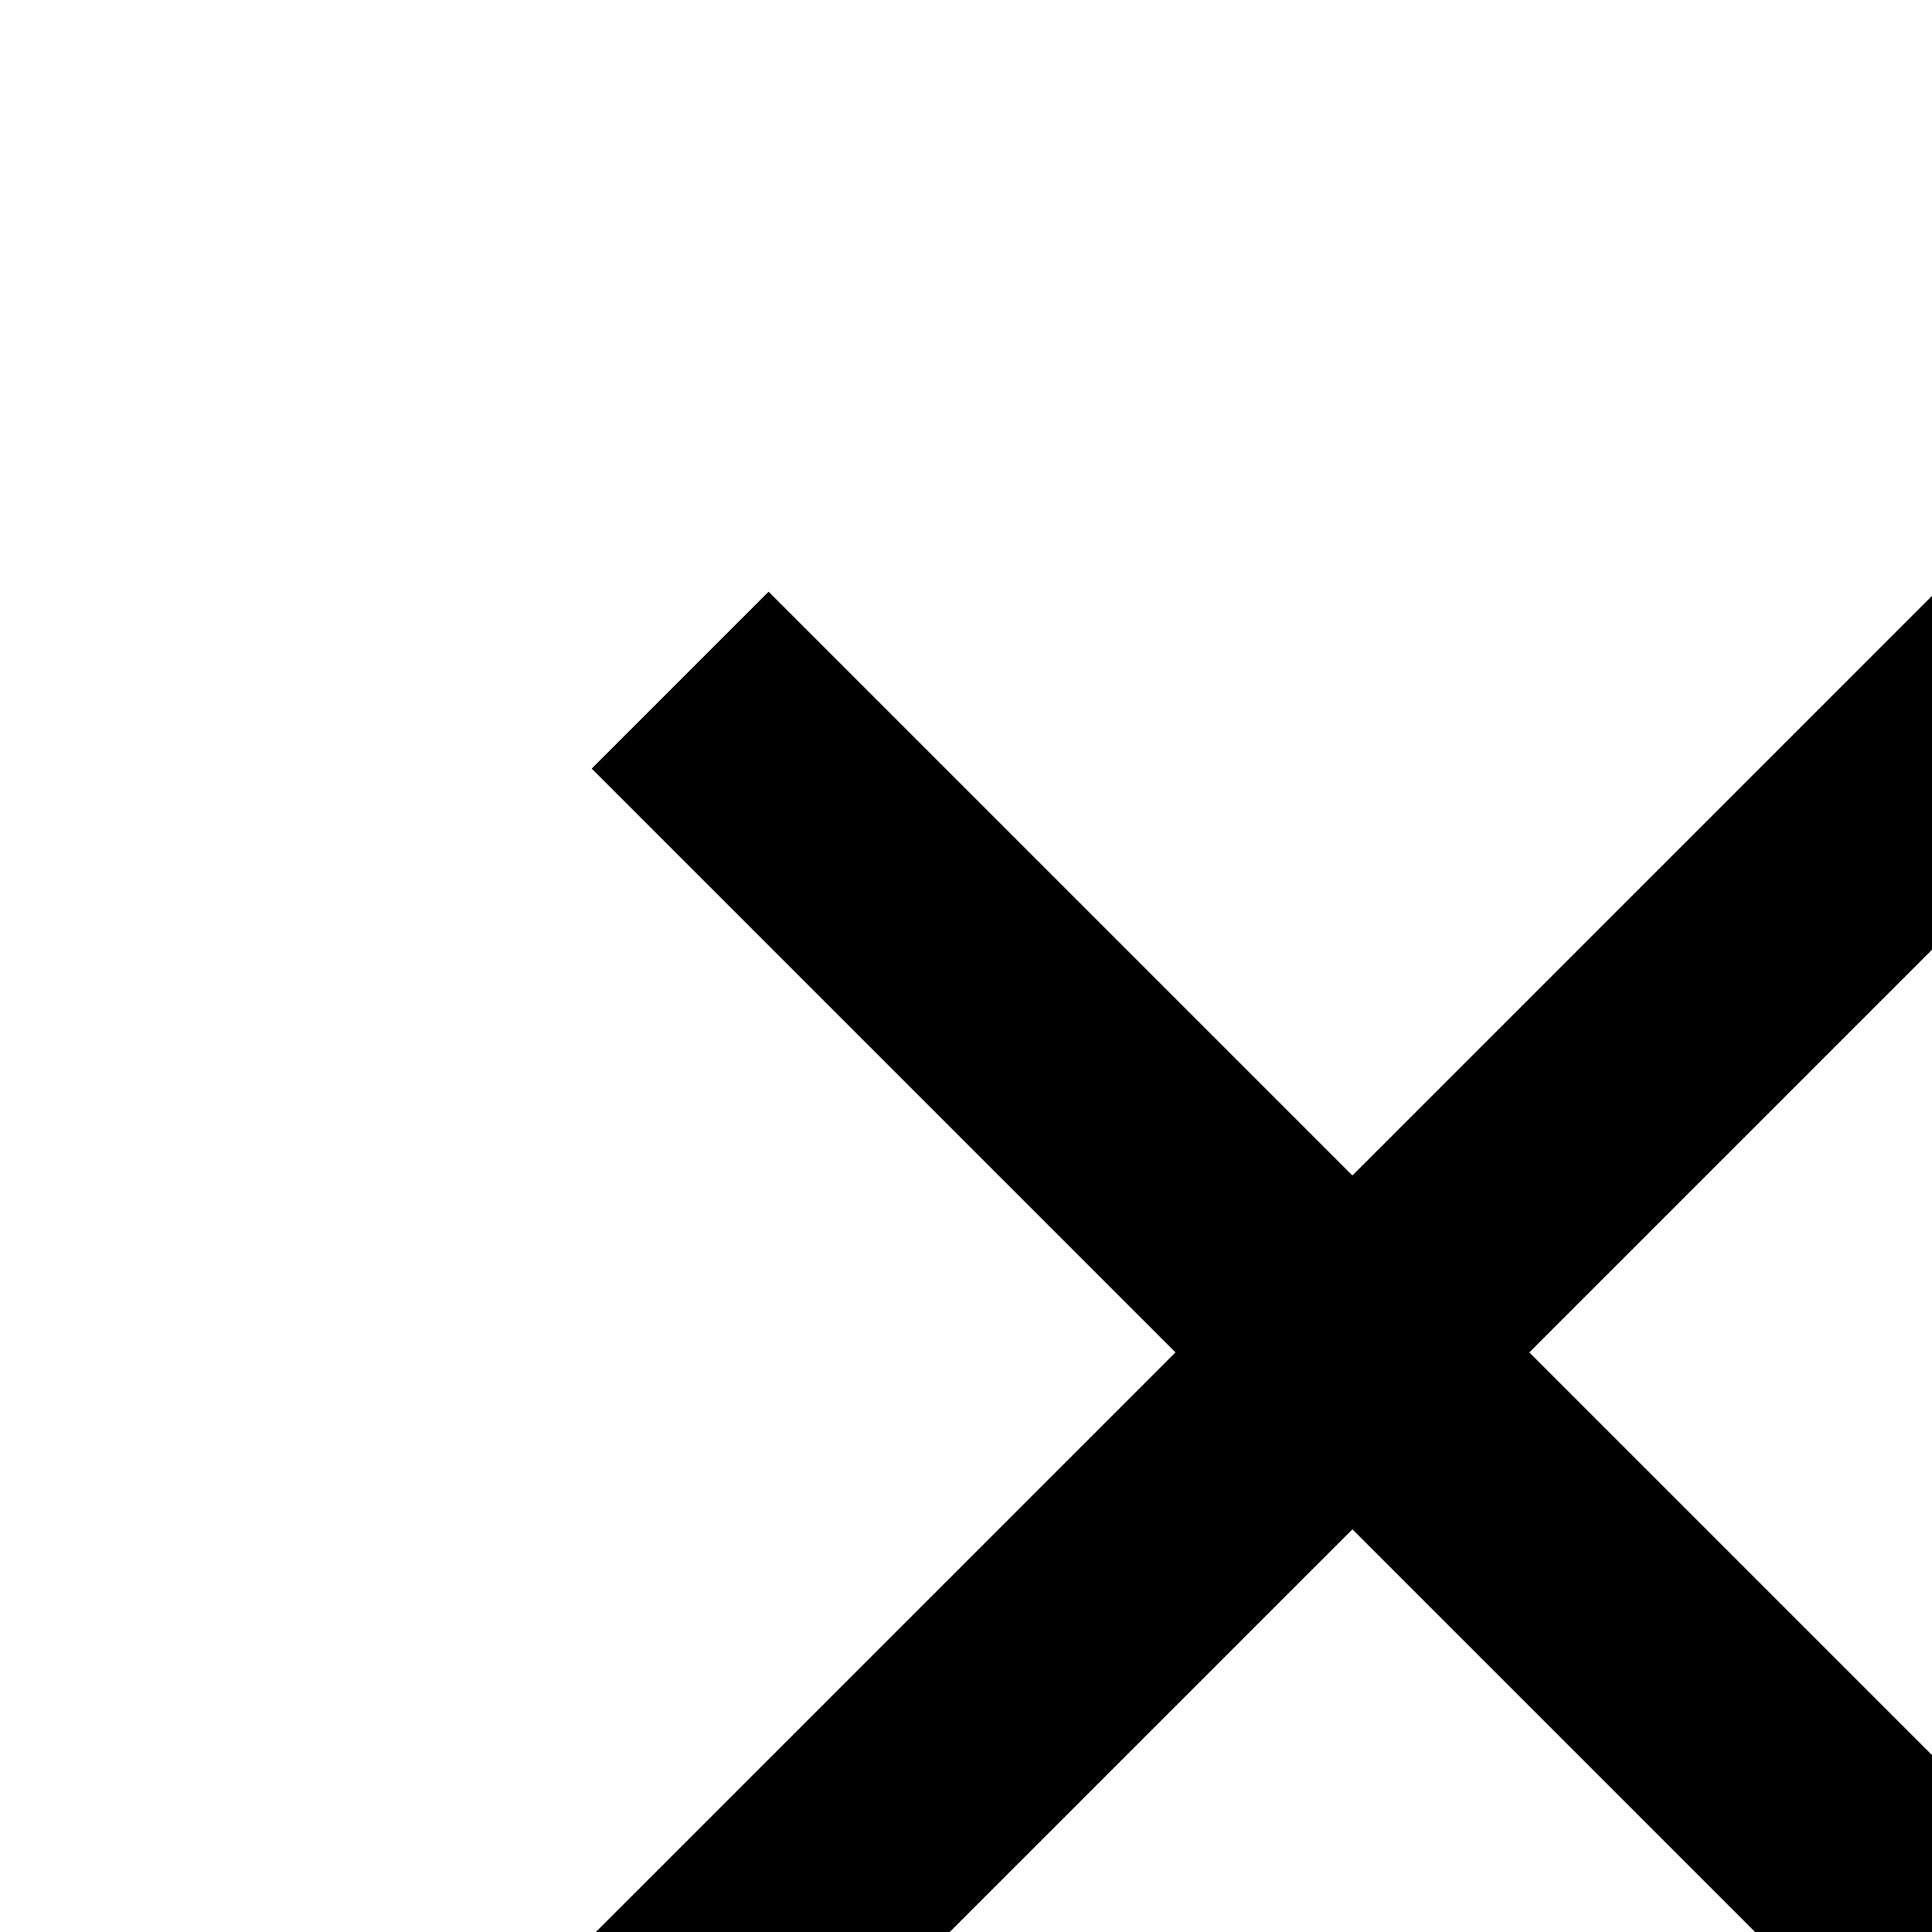 <svg style="transform: scale(1.4) translateY(-1px) translateX(0);" width="100%" height="100%" xmlns="http://www.w3.org/2000/svg" class="ionicon" viewBox="0 0 512 512"><title>Close</title><path d="M400 145.49L366.51 112 256 222.51 145.49 112 112 145.49 222.51 256 112 366.51 145.49 400 256 289.49 366.51 400 400 366.51 289.49 256 400 145.49z"/></svg>